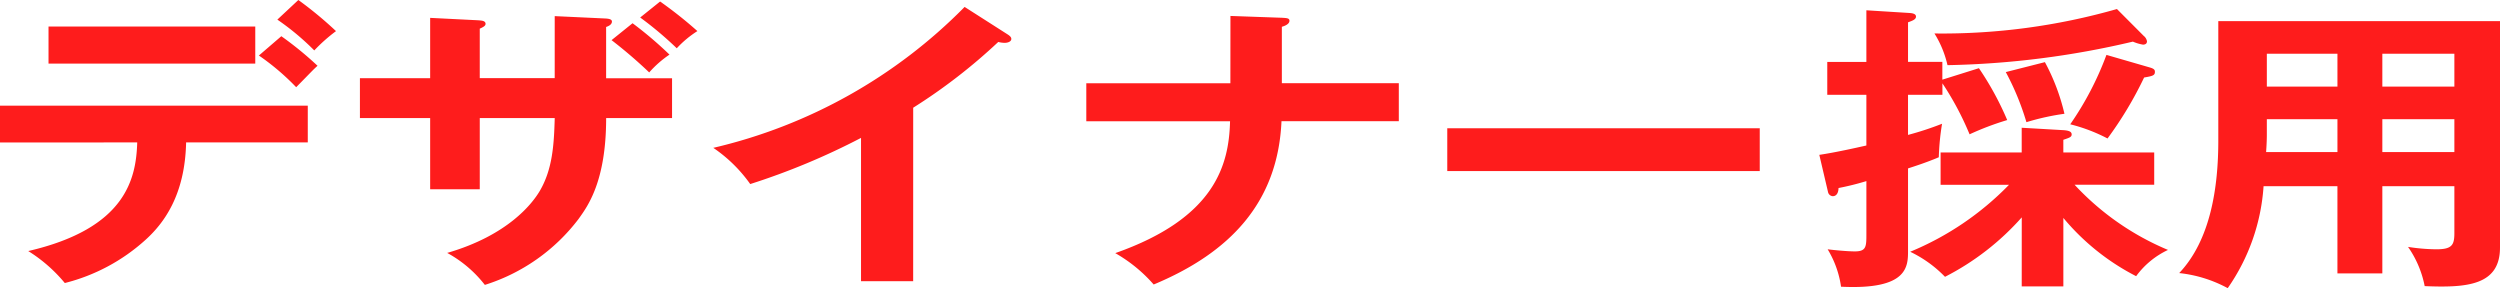<svg xmlns="http://www.w3.org/2000/svg" width="208.22" height="24" viewBox="0 0 208.22 24">
  <path id="Path_115255" data-name="Path 115255" d="M24.442-30.376a20,20,0,0,1,3.106,2.639c1.267-1.282,1.387-1.432,1.779-1.784a28.7,28.7,0,0,0-3.016-2.463ZM6.921-32.788V-29.7h17.22v-3.091Zm7.388,9.65c-.09,3.016-.935,7.162-9.077,9.047a12.6,12.6,0,0,1,3.046,2.664A15.727,15.727,0,0,0,14.973-15c1.568-1.407,3.317-3.77,3.408-8.142H28.514V-26.2H2.88v3.066ZM25.98-33.366A21.325,21.325,0,0,1,29.056-30.8a13.534,13.534,0,0,1,1.809-1.608A31.768,31.768,0,0,0,27.729-35Zm23.1,4.875H42.838v-4.121c.271-.126.483-.226.483-.4,0-.276-.362-.276-.633-.3l-3.981-.2v5.026h-5.85v3.317h5.85v5.931h4.132v-5.931h6.243c-.06,2.212-.181,4.247-1.236,6.057-.633,1.081-2.684,3.719-7.72,5.177a10.087,10.087,0,0,1,3.136,2.664,15.7,15.7,0,0,0,7.811-5.5c.754-1.055,2.292-3.116,2.292-8.394h5.489v-3.317H53.363v-4.272c.151-.05.483-.176.483-.452,0-.176-.211-.226-.483-.251l-4.282-.2Zm4.735-3.166a39.294,39.294,0,0,1,3.136,2.689,8.807,8.807,0,0,1,1.689-1.483,31.656,31.656,0,0,0-3.076-2.614ZM56.2-33.542a29.47,29.47,0,0,1,3.046,2.563,8.629,8.629,0,0,1,1.719-1.432,35.244,35.244,0,0,0-3.106-2.463Zm22.738,7.514a46.625,46.625,0,0,0,7.087-5.479,2.02,2.02,0,0,0,.543.075c.241,0,.543-.1.543-.327,0-.126-.09-.226-.271-.352l-3.619-2.312A43.105,43.105,0,0,1,62.289-22.686a12.045,12.045,0,0,1,3.076,3.016,58.089,58.089,0,0,0,9.228-3.845v11.937h4.343Zm26.418-2.036h-12V-24.9h11.972c-.09,3.669-1.267,8.067-9.56,10.982a12.378,12.378,0,0,1,3.2,2.614c6.333-2.639,10.344-6.81,10.645-13.6h9.771v-3.166h-9.741v-4.7c.181-.05.633-.2.633-.5,0-.226-.241-.226-.633-.251l-4.282-.151Zm18.064,3.745v3.569h26.026v-3.569Zm38.376-5.529V-33.14c.332-.126.663-.226.663-.477,0-.2-.211-.276-.513-.3l-3.619-.226v4.3h-3.257v2.739h3.257v4.222c-.784.176-2.563.578-3.92.779l.724,3.091a.434.434,0,0,0,.392.352c.422,0,.483-.477.483-.679a22.7,22.7,0,0,0,2.322-.578v4.373c0,1.081,0,1.483-.965,1.483-.573,0-1.689-.1-2.262-.176a8.23,8.23,0,0,1,1.116,3.116c5.579.276,5.579-1.684,5.579-3.016v-6.836c.3-.1,1.508-.477,2.563-.93a20.746,20.746,0,0,1,.271-2.79,26.084,26.084,0,0,1-2.835.93v-3.342h2.865v-.955a24.673,24.673,0,0,1,2.262,4.247A23.5,23.5,0,0,1,170.057-25,25.092,25.092,0,0,0,167.7-29.32l-3.046.955v-1.483Zm9.469,18.7h3.468v-5.7a19.359,19.359,0,0,0,6.062,4.85,6.936,6.936,0,0,1,2.654-2.186,22.382,22.382,0,0,1-7.781-5.428H182.3v-2.689h-7.569v-1.055c.513-.176.694-.226.694-.452,0-.276-.362-.327-.694-.352l-3.468-.2v2.061h-6.755v2.689h5.7a24.512,24.512,0,0,1-8.233,5.579,10.063,10.063,0,0,1,2.9,2.086,21.748,21.748,0,0,0,6.393-4.951Zm7.931-23.1a52.959,52.959,0,0,1-15.2,2.036,8.488,8.488,0,0,1,1.086,2.639,72.669,72.669,0,0,0,15.44-1.96,3.653,3.653,0,0,0,.844.251c.241,0,.332-.126.332-.276a.733.733,0,0,0-.271-.452Zm-9.258,5.252a21.92,21.92,0,0,1,1.719,4.172,20.222,20.222,0,0,1,3.167-.7,17.316,17.316,0,0,0-1.628-4.3Zm8.384-1.432a25.859,25.859,0,0,1-3.016,5.78,14.038,14.038,0,0,1,3.106,1.181,31.035,31.035,0,0,0,3.046-5.076c.724-.126.9-.176.9-.477,0-.151-.06-.251-.392-.352ZM201.3-19.494h6v3.9c0,.98-.181,1.357-1.478,1.357a15.735,15.735,0,0,1-2.382-.2,8.545,8.545,0,0,1,1.387,3.267c3.559.151,6.273-.075,6.273-3.217V-33.241H187.638v9.952c0,3.87-.633,8.268-3.257,11.032A10.9,10.9,0,0,1,188.422-11a16.755,16.755,0,0,0,2.986-8.494h6.152v7.263H201.3Zm0-5.579h6v2.739h-6Zm-3.739,2.739h-5.941c.03-.427.06-.98.06-1.432v-1.307h5.881Zm3.739-8.193h6v2.739h-6Zm-3.739,2.739h-5.881v-2.739h5.881Z" transform="translate(-2.88 35)" fill="#fe1c1c"/>
</svg>
